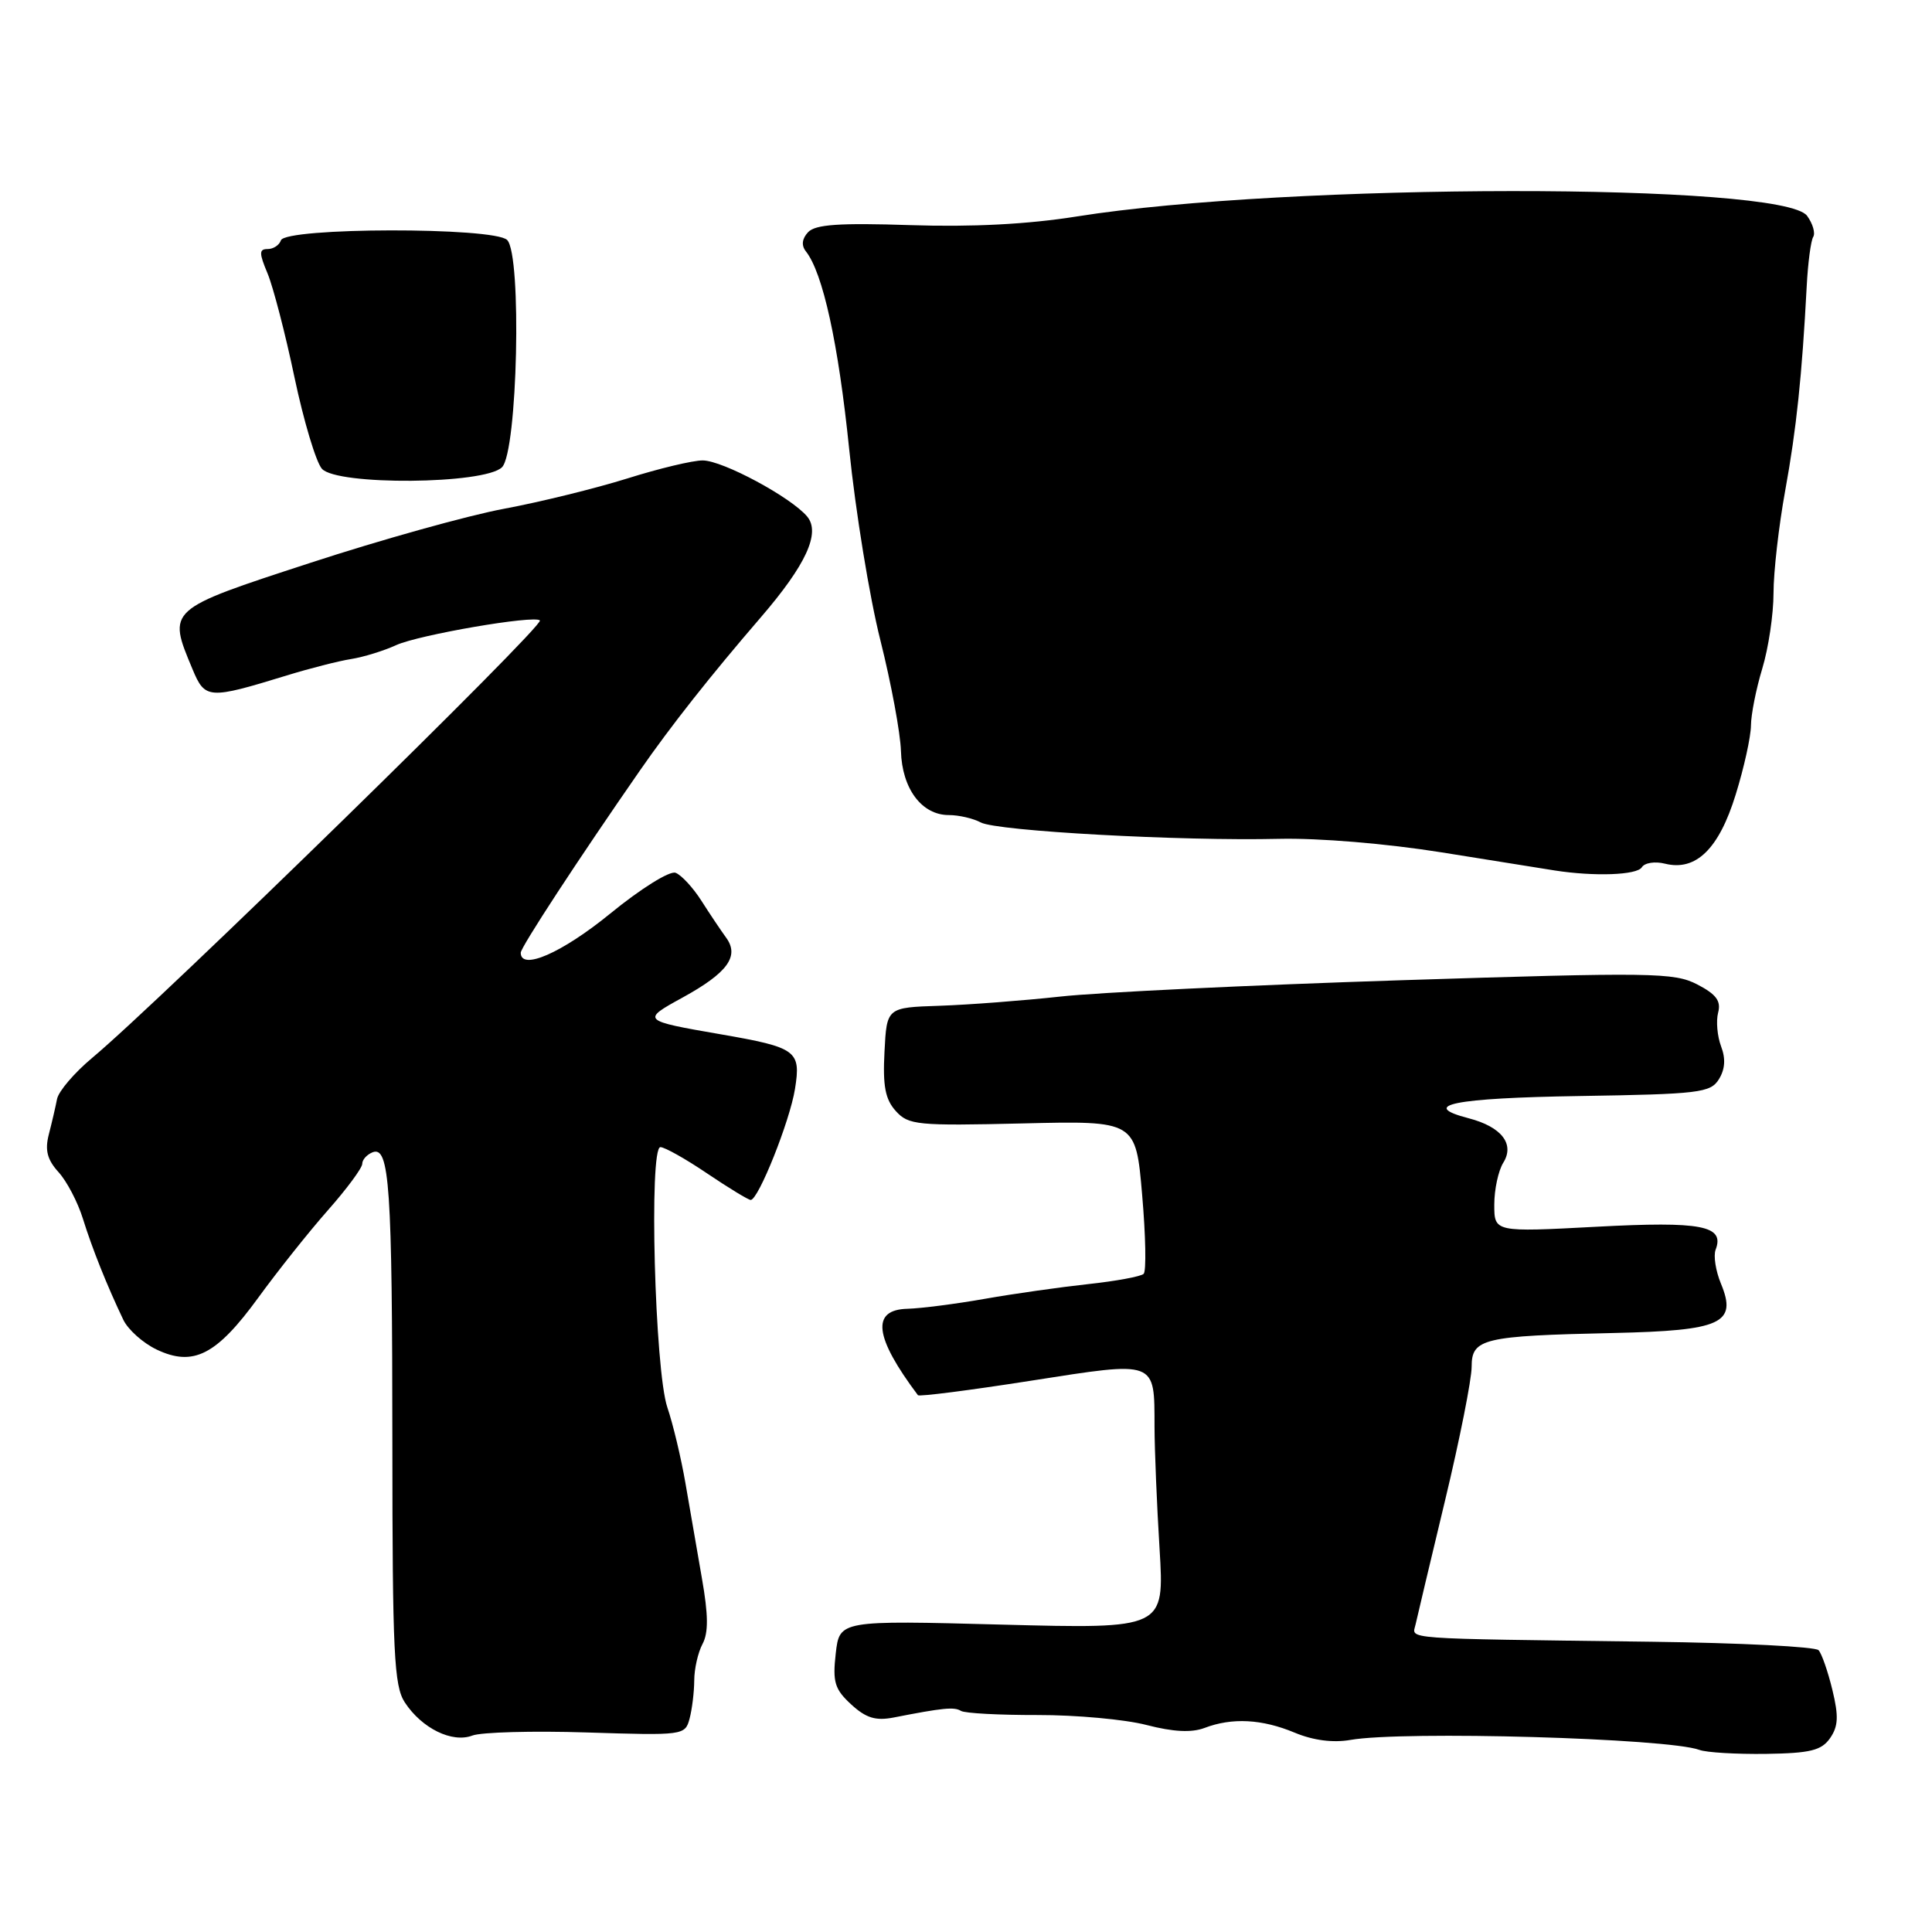 <?xml version="1.0" encoding="UTF-8" standalone="no"?>
<!DOCTYPE svg PUBLIC "-//W3C//DTD SVG 1.1//EN" "http://www.w3.org/Graphics/SVG/1.1/DTD/svg11.dtd" >
<svg xmlns="http://www.w3.org/2000/svg" xmlns:xlink="http://www.w3.org/1999/xlink" version="1.1" viewBox="0 0 256 256">
 <g >
 <path fill="currentColor"
d=" M 242.49 230.32 C 243.58 228.75 243.65 227.42 242.80 223.92 C 242.21 221.49 241.39 219.12 240.97 218.66 C 240.56 218.20 230.61 217.69 218.86 217.54 C 185.07 217.10 187.13 217.25 187.57 215.25 C 187.78 214.29 189.54 206.89 191.48 198.81 C 193.42 190.74 195.00 182.77 195.00 181.11 C 195.00 177.36 196.48 177.01 213.79 176.63 C 228.15 176.31 230.22 175.36 228.03 170.08 C 227.34 168.41 227.02 166.39 227.33 165.59 C 228.55 162.40 225.49 161.81 211.55 162.55 C 198.00 163.27 198.00 163.27 198.00 159.62 C 198.00 157.61 198.54 155.12 199.19 154.07 C 200.74 151.59 198.96 149.31 194.62 148.18 C 187.92 146.44 192.65 145.49 209.27 145.23 C 225.14 144.98 226.65 144.80 227.76 143.01 C 228.58 141.69 228.68 140.28 228.05 138.64 C 227.55 137.31 227.37 135.30 227.66 134.18 C 228.07 132.63 227.41 131.75 224.89 130.44 C 221.83 128.86 218.95 128.82 185.54 129.89 C 165.72 130.53 145.45 131.50 140.50 132.05 C 135.55 132.59 128.35 133.14 124.50 133.27 C 117.50 133.50 117.50 133.50 117.20 139.36 C 116.96 143.91 117.30 145.67 118.70 147.22 C 120.38 149.08 121.53 149.19 135.50 148.86 C 150.50 148.50 150.50 148.50 151.34 158.32 C 151.81 163.73 151.90 168.44 151.54 168.79 C 151.19 169.14 147.89 169.75 144.20 170.15 C 140.52 170.55 134.35 171.42 130.50 172.10 C 126.65 172.78 122.04 173.37 120.25 173.42 C 115.40 173.54 115.84 177.15 121.63 184.87 C 121.79 185.08 128.50 184.22 136.55 182.96 C 153.38 180.33 152.96 180.17 152.98 189.09 C 152.99 192.17 153.29 199.45 153.65 205.26 C 154.29 215.83 154.29 215.83 132.77 215.27 C 111.24 214.70 111.24 214.70 110.74 219.10 C 110.31 222.88 110.60 223.83 112.78 225.84 C 114.75 227.65 116.02 228.04 118.41 227.58 C 124.94 226.30 126.43 226.15 127.33 226.70 C 127.84 227.02 132.41 227.26 137.50 227.25 C 142.58 227.24 149.07 227.83 151.92 228.57 C 155.48 229.49 157.89 229.61 159.61 228.96 C 163.26 227.57 167.23 227.78 171.56 229.59 C 174.00 230.61 176.63 230.95 178.93 230.55 C 185.95 229.32 221.00 230.32 225.18 231.87 C 226.11 232.22 230.08 232.45 233.99 232.40 C 239.87 232.31 241.35 231.95 242.49 230.32 Z  M 77.76 229.56 C 90.55 229.97 90.78 229.94 91.37 227.74 C 91.70 226.51 91.98 224.23 91.99 222.68 C 91.99 221.14 92.49 218.95 93.09 217.83 C 93.88 216.36 93.86 213.97 93.01 209.15 C 92.37 205.49 91.39 199.80 90.82 196.50 C 90.25 193.20 89.18 188.70 88.43 186.50 C 86.76 181.59 85.97 152.00 87.51 152.00 C 88.07 152.00 90.87 153.57 93.72 155.50 C 96.58 157.43 99.17 159.00 99.47 159.00 C 100.49 159.00 104.66 148.55 105.34 144.29 C 106.15 139.22 105.58 138.80 95.50 137.05 C 85.03 135.24 84.97 135.18 90.43 132.19 C 96.40 128.91 98.01 126.71 96.22 124.25 C 95.52 123.29 94.04 121.08 92.93 119.34 C 91.82 117.60 90.28 115.94 89.52 115.65 C 88.75 115.35 84.91 117.74 80.85 121.06 C 74.45 126.28 69.00 128.66 69.00 126.24 C 69.00 125.52 76.65 113.82 84.77 102.13 C 88.85 96.24 94.14 89.54 100.82 81.79 C 106.80 74.85 108.75 70.61 106.96 68.45 C 104.84 65.90 95.77 61.02 93.12 61.01 C 91.81 61.00 87.31 62.08 83.12 63.40 C 78.93 64.71 71.59 66.52 66.81 67.41 C 62.02 68.30 50.44 71.53 41.06 74.60 C 22.09 80.79 22.18 80.71 25.50 88.65 C 27.17 92.66 27.61 92.69 38.00 89.50 C 41.02 88.57 44.85 87.59 46.50 87.33 C 48.15 87.07 50.85 86.24 52.50 85.48 C 55.49 84.12 70.82 81.48 71.54 82.21 C 72.19 82.86 21.21 132.67 12.22 140.17 C 9.86 142.14 7.77 144.59 7.56 145.62 C 7.36 146.66 6.87 148.76 6.47 150.31 C 5.93 152.41 6.26 153.66 7.75 155.31 C 8.85 156.51 10.31 159.30 10.99 161.50 C 12.23 165.48 14.17 170.33 16.34 174.88 C 16.97 176.19 18.95 177.96 20.75 178.82 C 25.60 181.13 28.67 179.57 34.20 171.98 C 36.79 168.42 40.96 163.18 43.46 160.35 C 45.96 157.52 48.00 154.76 48.00 154.21 C 48.00 153.66 48.62 152.98 49.38 152.68 C 51.61 151.83 51.98 157.19 51.99 191.29 C 52.00 219.07 52.21 223.39 53.64 225.58 C 55.90 229.02 59.91 230.99 62.59 229.97 C 63.77 229.52 70.60 229.33 77.76 229.56 Z  M 217.55 114.92 C 217.92 114.32 219.30 114.11 220.61 114.44 C 224.72 115.47 227.77 112.49 229.99 105.28 C 231.10 101.71 232.00 97.60 232.01 96.14 C 232.02 94.69 232.69 91.29 233.51 88.59 C 234.33 85.89 235.00 81.39 235.00 78.59 C 235.00 75.79 235.70 69.67 236.55 65.00 C 238.04 56.81 238.77 49.82 239.40 37.90 C 239.56 34.82 239.95 31.89 240.26 31.39 C 240.57 30.89 240.20 29.63 239.45 28.60 C 236.22 24.19 170.56 24.24 142.70 28.68 C 136.18 29.72 128.78 30.10 120.61 29.83 C 111.23 29.52 108.04 29.74 107.08 30.76 C 106.27 31.63 106.16 32.51 106.78 33.30 C 109.04 36.15 111.09 45.52 112.52 59.50 C 113.36 67.75 115.22 79.16 116.66 84.86 C 118.09 90.56 119.31 97.15 119.38 99.51 C 119.52 104.50 122.13 108.00 125.72 108.00 C 127.05 108.00 128.95 108.44 129.96 108.98 C 132.08 110.12 156.48 111.46 169.50 111.15 C 174.73 111.03 183.74 111.78 191.00 112.94 C 197.88 114.04 204.62 115.12 206.00 115.34 C 211.26 116.16 216.91 115.96 217.55 114.92 Z  M 66.52 61.91 C 68.58 59.85 69.17 33.78 67.20 31.80 C 65.47 30.07 37.79 30.12 37.22 31.85 C 37.01 32.48 36.22 33.00 35.47 33.00 C 34.32 33.00 34.31 33.51 35.46 36.25 C 36.20 38.04 37.81 44.22 39.02 50.00 C 40.24 55.78 41.87 61.22 42.65 62.11 C 44.61 64.35 64.24 64.19 66.52 61.91 Z "/>
</g>
</svg>
